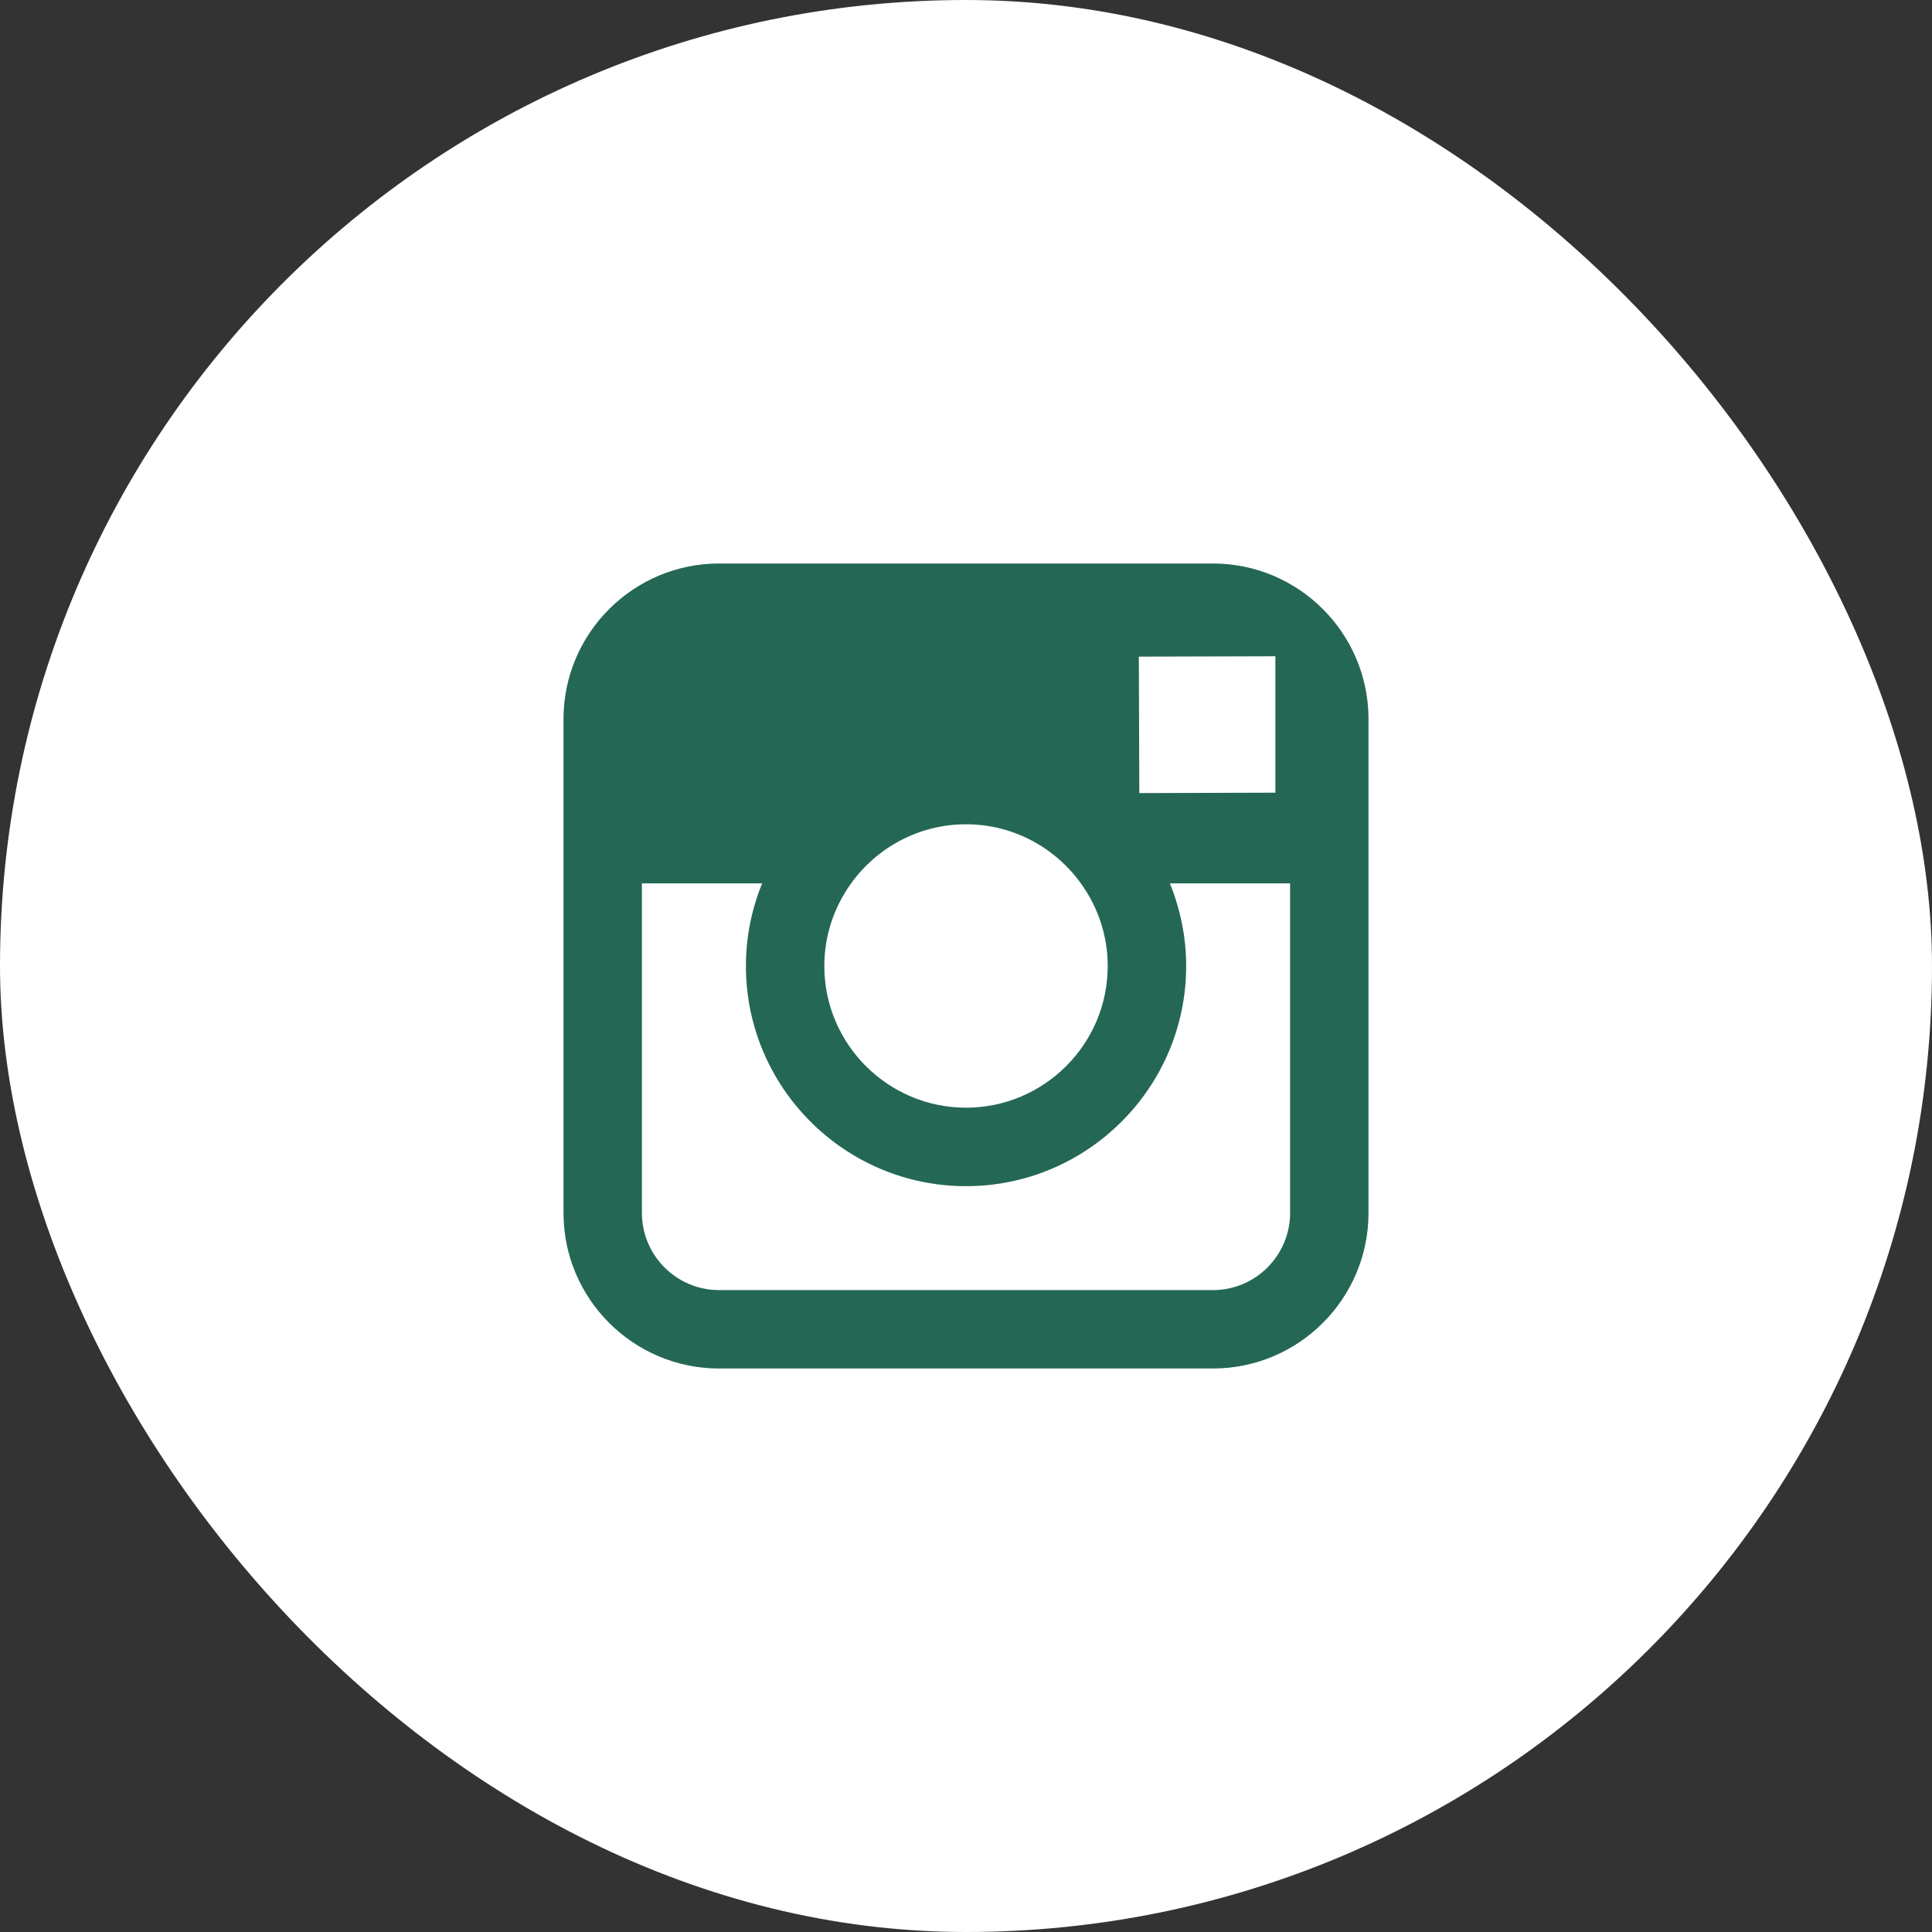 <svg xmlns="http://www.w3.org/2000/svg" width="48" height="48" viewBox="0 0 48 48">
    <rect x="0" y="0" width="48" height="48" fill="#333333" stroke="none"/>
    <g fill="none" fill-rule="evenodd">
        <rect width="48" height="48" fill="#FFF" rx="24"/>
        <path fill="#246755" d="M30.135 14h-12.27C15.735 14 14 15.733 14 17.865v12.27C14 32.267 15.734 34 17.865 34h12.27C32.265 34 34 32.267 34 30.135v-12.27C34 15.733 32.266 14 30.135 14zm1.109 2.306l.442-.002v3.39l-3.38.01-.012-3.39 2.95-.008zm-10.098 5.64c.64-.886 1.68-1.467 2.854-1.467 1.175 0 2.214.581 2.854 1.468.417.578.667 1.286.667 2.053 0 1.94-1.58 3.52-3.521 3.52-1.94 0-3.52-1.58-3.52-3.52 0-.767.25-1.475.666-2.053zm10.906 8.189c0 1.057-.86 1.917-1.917 1.917h-12.27c-1.057 0-1.917-.86-1.917-1.917v-8.188h2.987c-.258.635-.403 1.327-.403 2.053 0 3.015 2.453 5.47 5.468 5.47 3.016 0 5.47-2.455 5.47-5.47 0-.726-.148-1.418-.404-2.053h2.986v8.188z"/>
    </g>
</svg>
